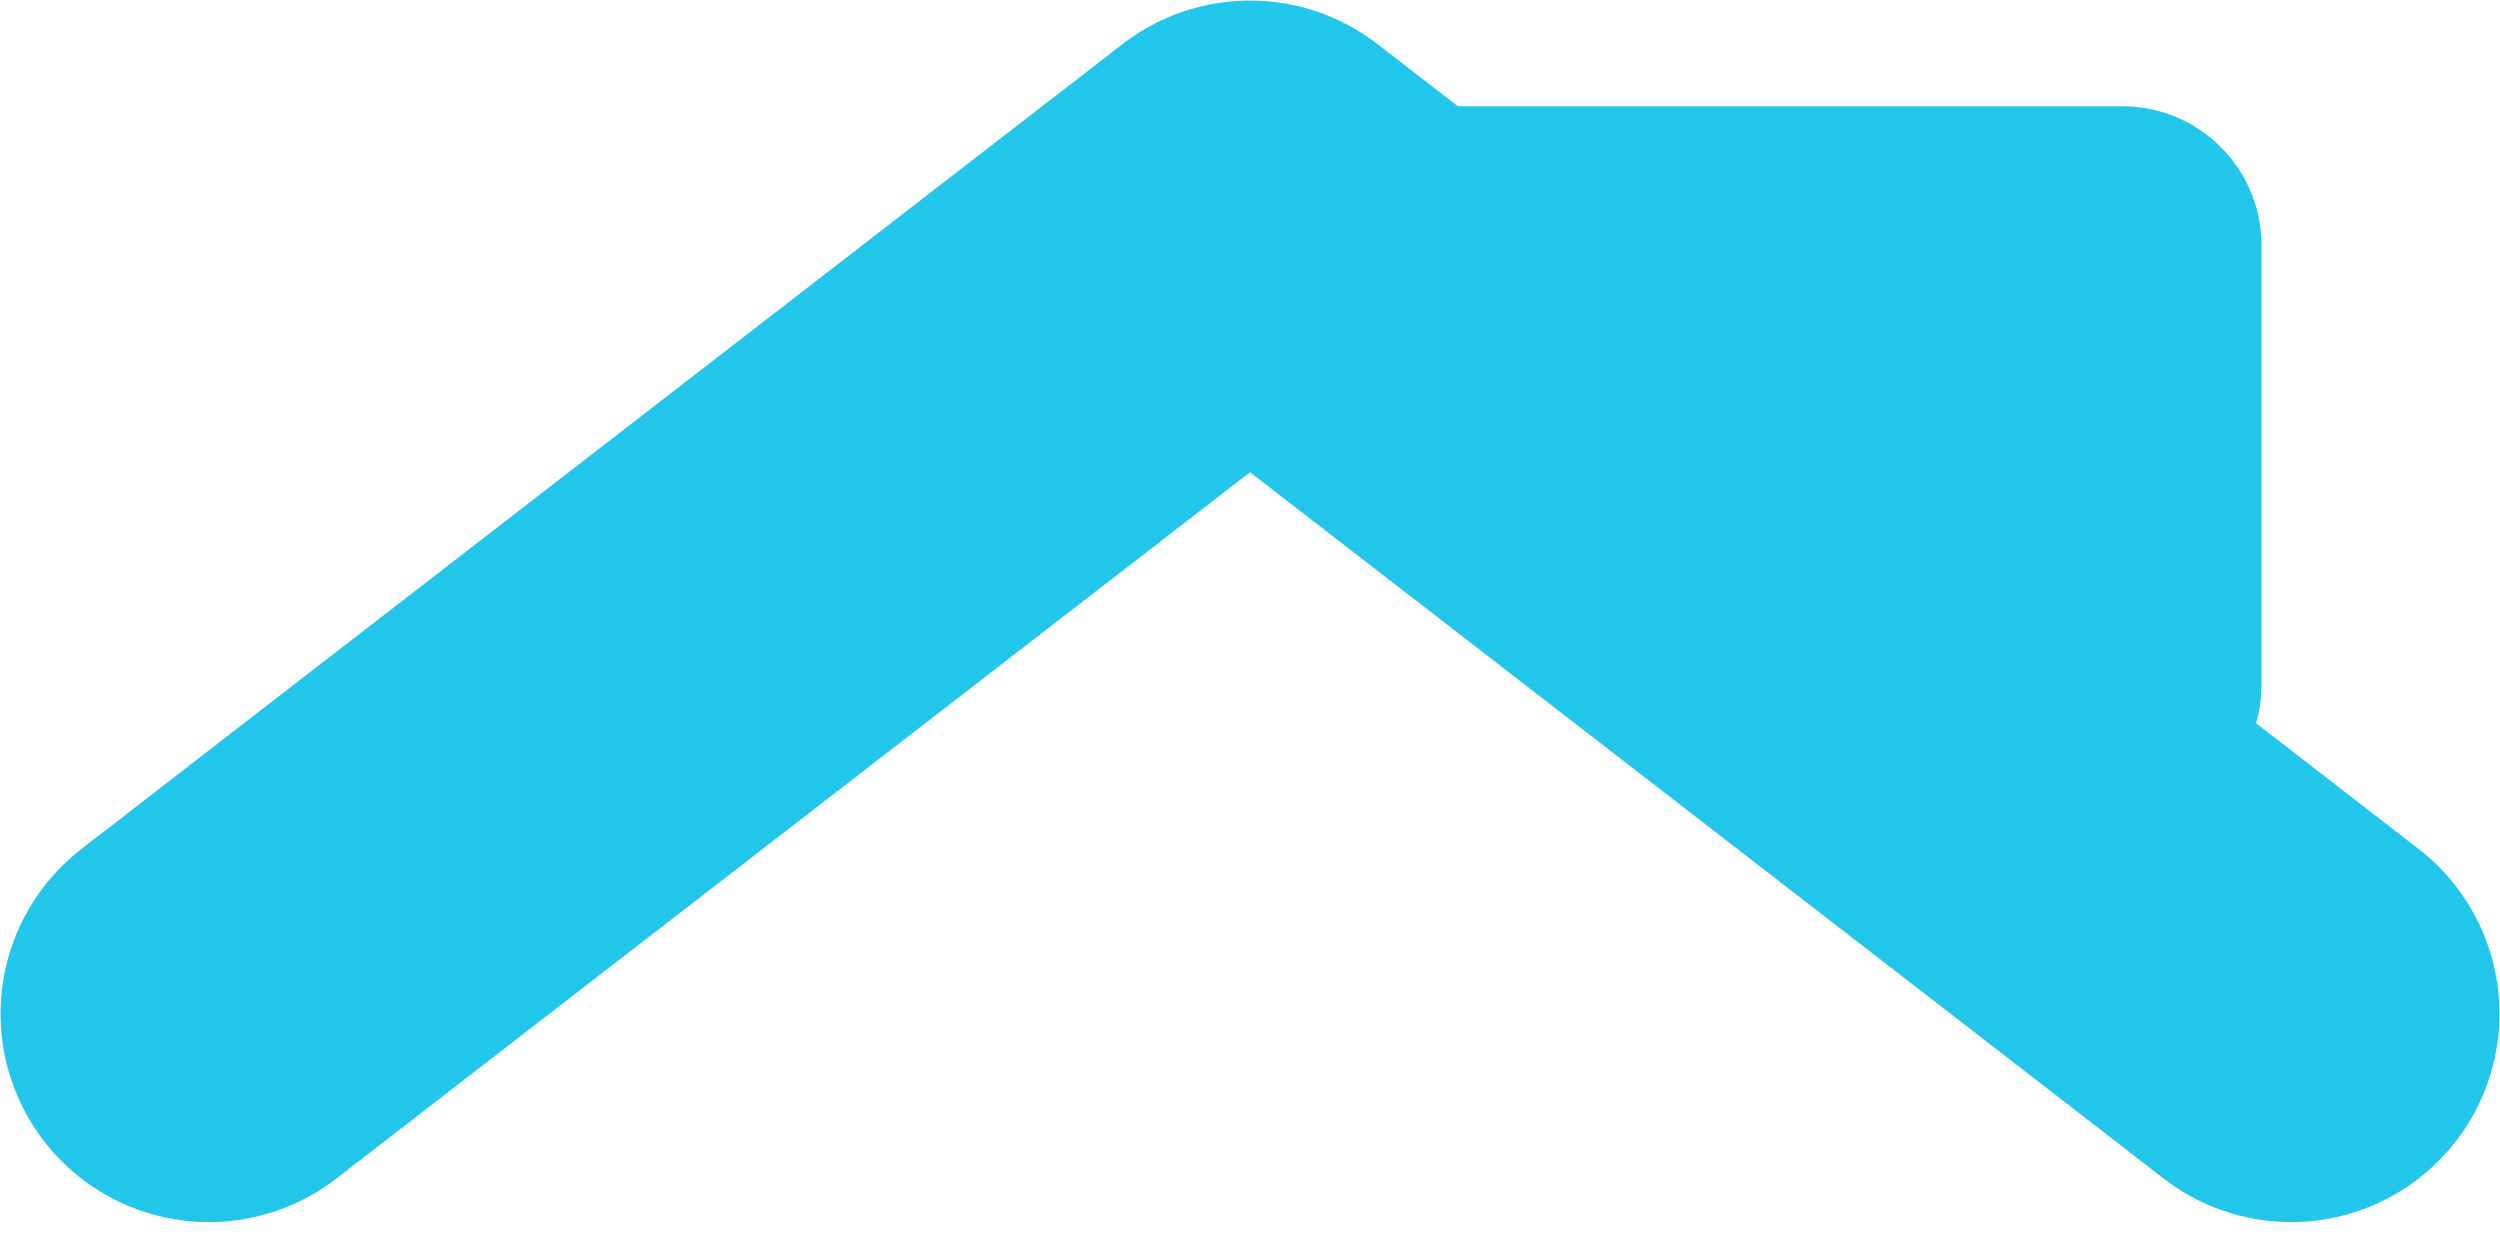 <svg width="18" height="9" viewBox="0 0 18 9" fill="none" xmlns="http://www.w3.org/2000/svg">
<path d="M16.496 7.299L15.678 6.666L9 1.504L2.322 6.666L1.504 7.299" stroke="#21C6EA" stroke-width="3" stroke-linecap="round" stroke-linejoin="round"/>
<path fill-rule="evenodd" clip-rule="evenodd" d="M13.429 4.928L15.28 4.928L15.28 1.768L9.341 1.768L13.429 4.928Z" fill="#21C6EA"/>
<path d="M15.28 4.928V5.931C15.834 5.931 16.283 5.482 16.283 4.928H15.28ZM13.429 4.928L12.816 5.722C12.992 5.858 13.207 5.931 13.429 5.931V4.928ZM15.28 1.768L16.283 1.768C16.283 1.214 15.834 0.765 15.28 0.765V1.768ZM9.341 1.768V0.765C8.912 0.765 8.53 1.038 8.392 1.444C8.253 1.85 8.388 2.299 8.727 2.561L9.341 1.768ZM15.28 3.925L13.429 3.925V5.931H15.28L15.28 3.925ZM14.277 1.768V4.928H16.283V1.768L14.277 1.768ZM9.341 2.771L15.28 2.771V0.765L9.341 0.765V2.771ZM8.727 2.561L12.816 5.722L14.043 4.135L9.954 0.974L8.727 2.561Z" fill="#21C6EA"/>
</svg>
